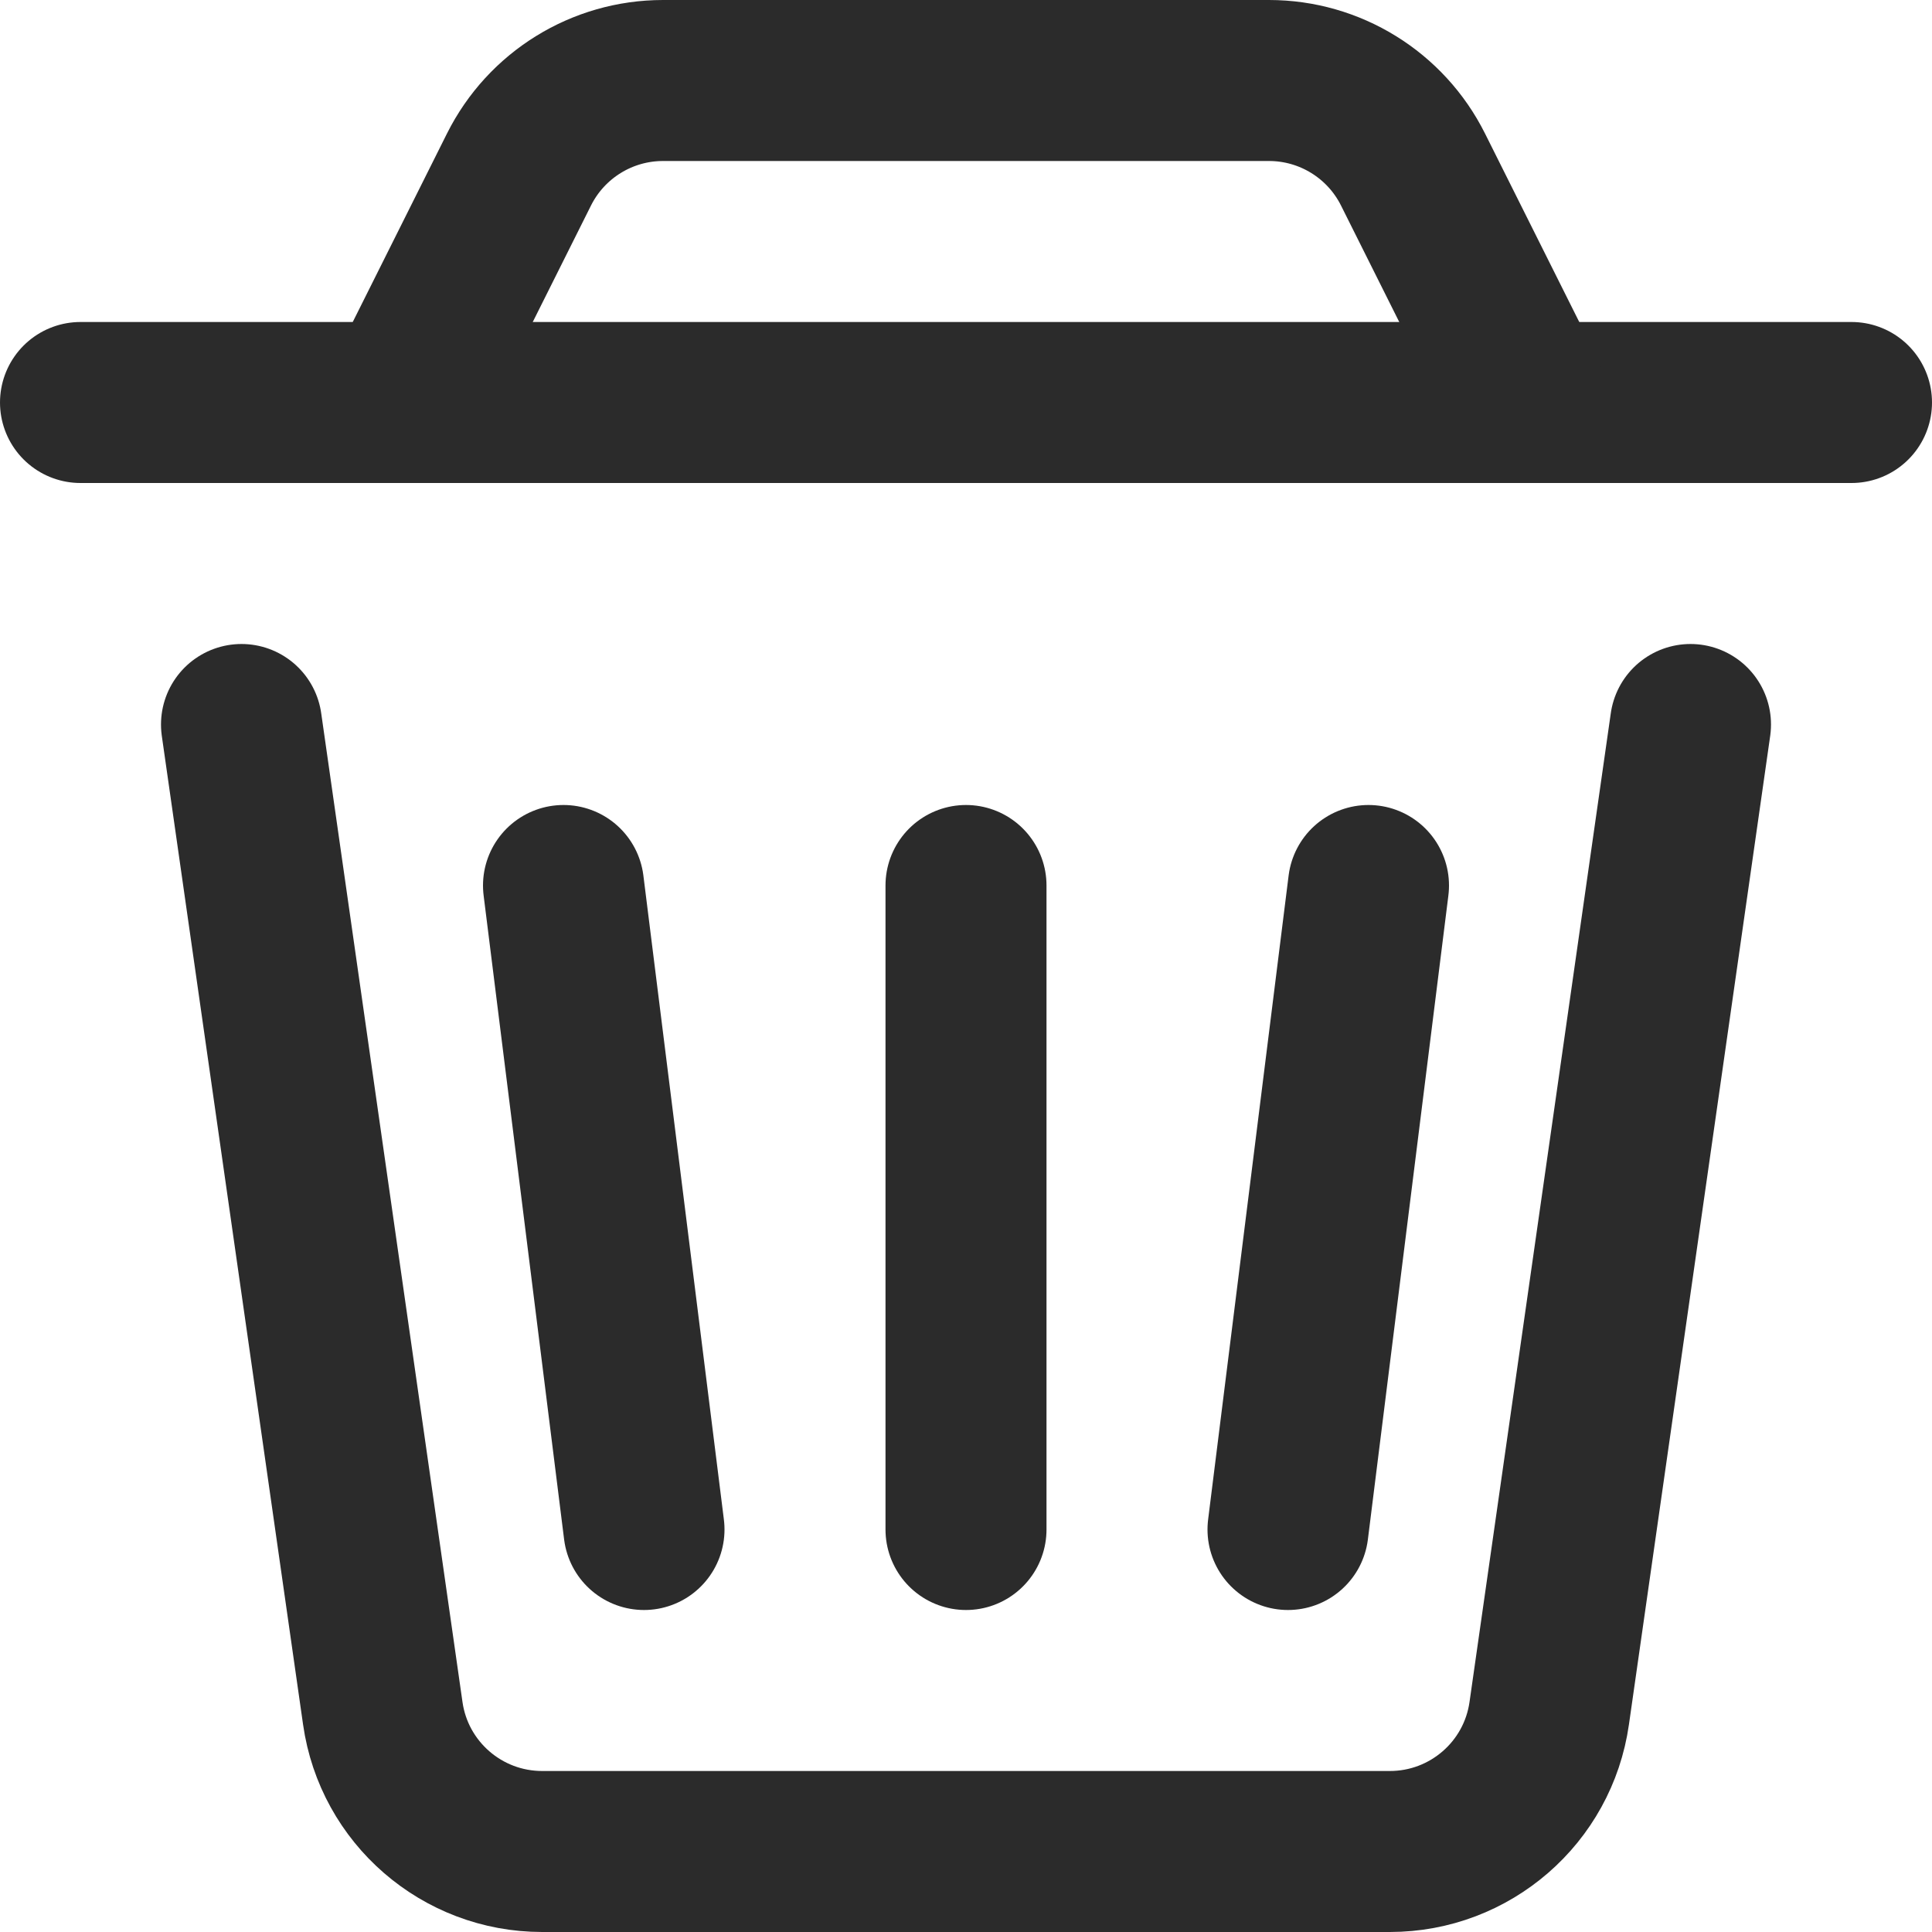 <svg width="24" height="24" viewBox="0 0 24 24" fill="none" xmlns="http://www.w3.org/2000/svg">
<path d="M1 5H23" stroke="#2B2B2B" stroke-width="2" stroke-linecap="round"/>
<path d="M3 9L4.755 21.283C4.895 22.268 5.739 23 6.735 23H17.265C18.261 23 19.105 22.268 19.245 21.283L21 9" stroke="#2B2B2B" stroke-width="2" stroke-linecap="round"/>
<path d="M5 5L6.447 2.106C6.786 1.428 7.479 1 8.236 1H15.764C16.521 1 17.214 1.428 17.553 2.106L19 5" stroke="#2B2B2B" stroke-width="2"/>
<path d="M12 11V19" stroke="#2B2B2B" stroke-width="2" stroke-linecap="round"/>
<path d="M17 11L16 19" stroke="#2B2B2B" stroke-width="2" stroke-linecap="round"/>
<path d="M7 11L8 19" stroke="#2B2B2B" stroke-width="2" stroke-linecap="round"/>
</svg>
